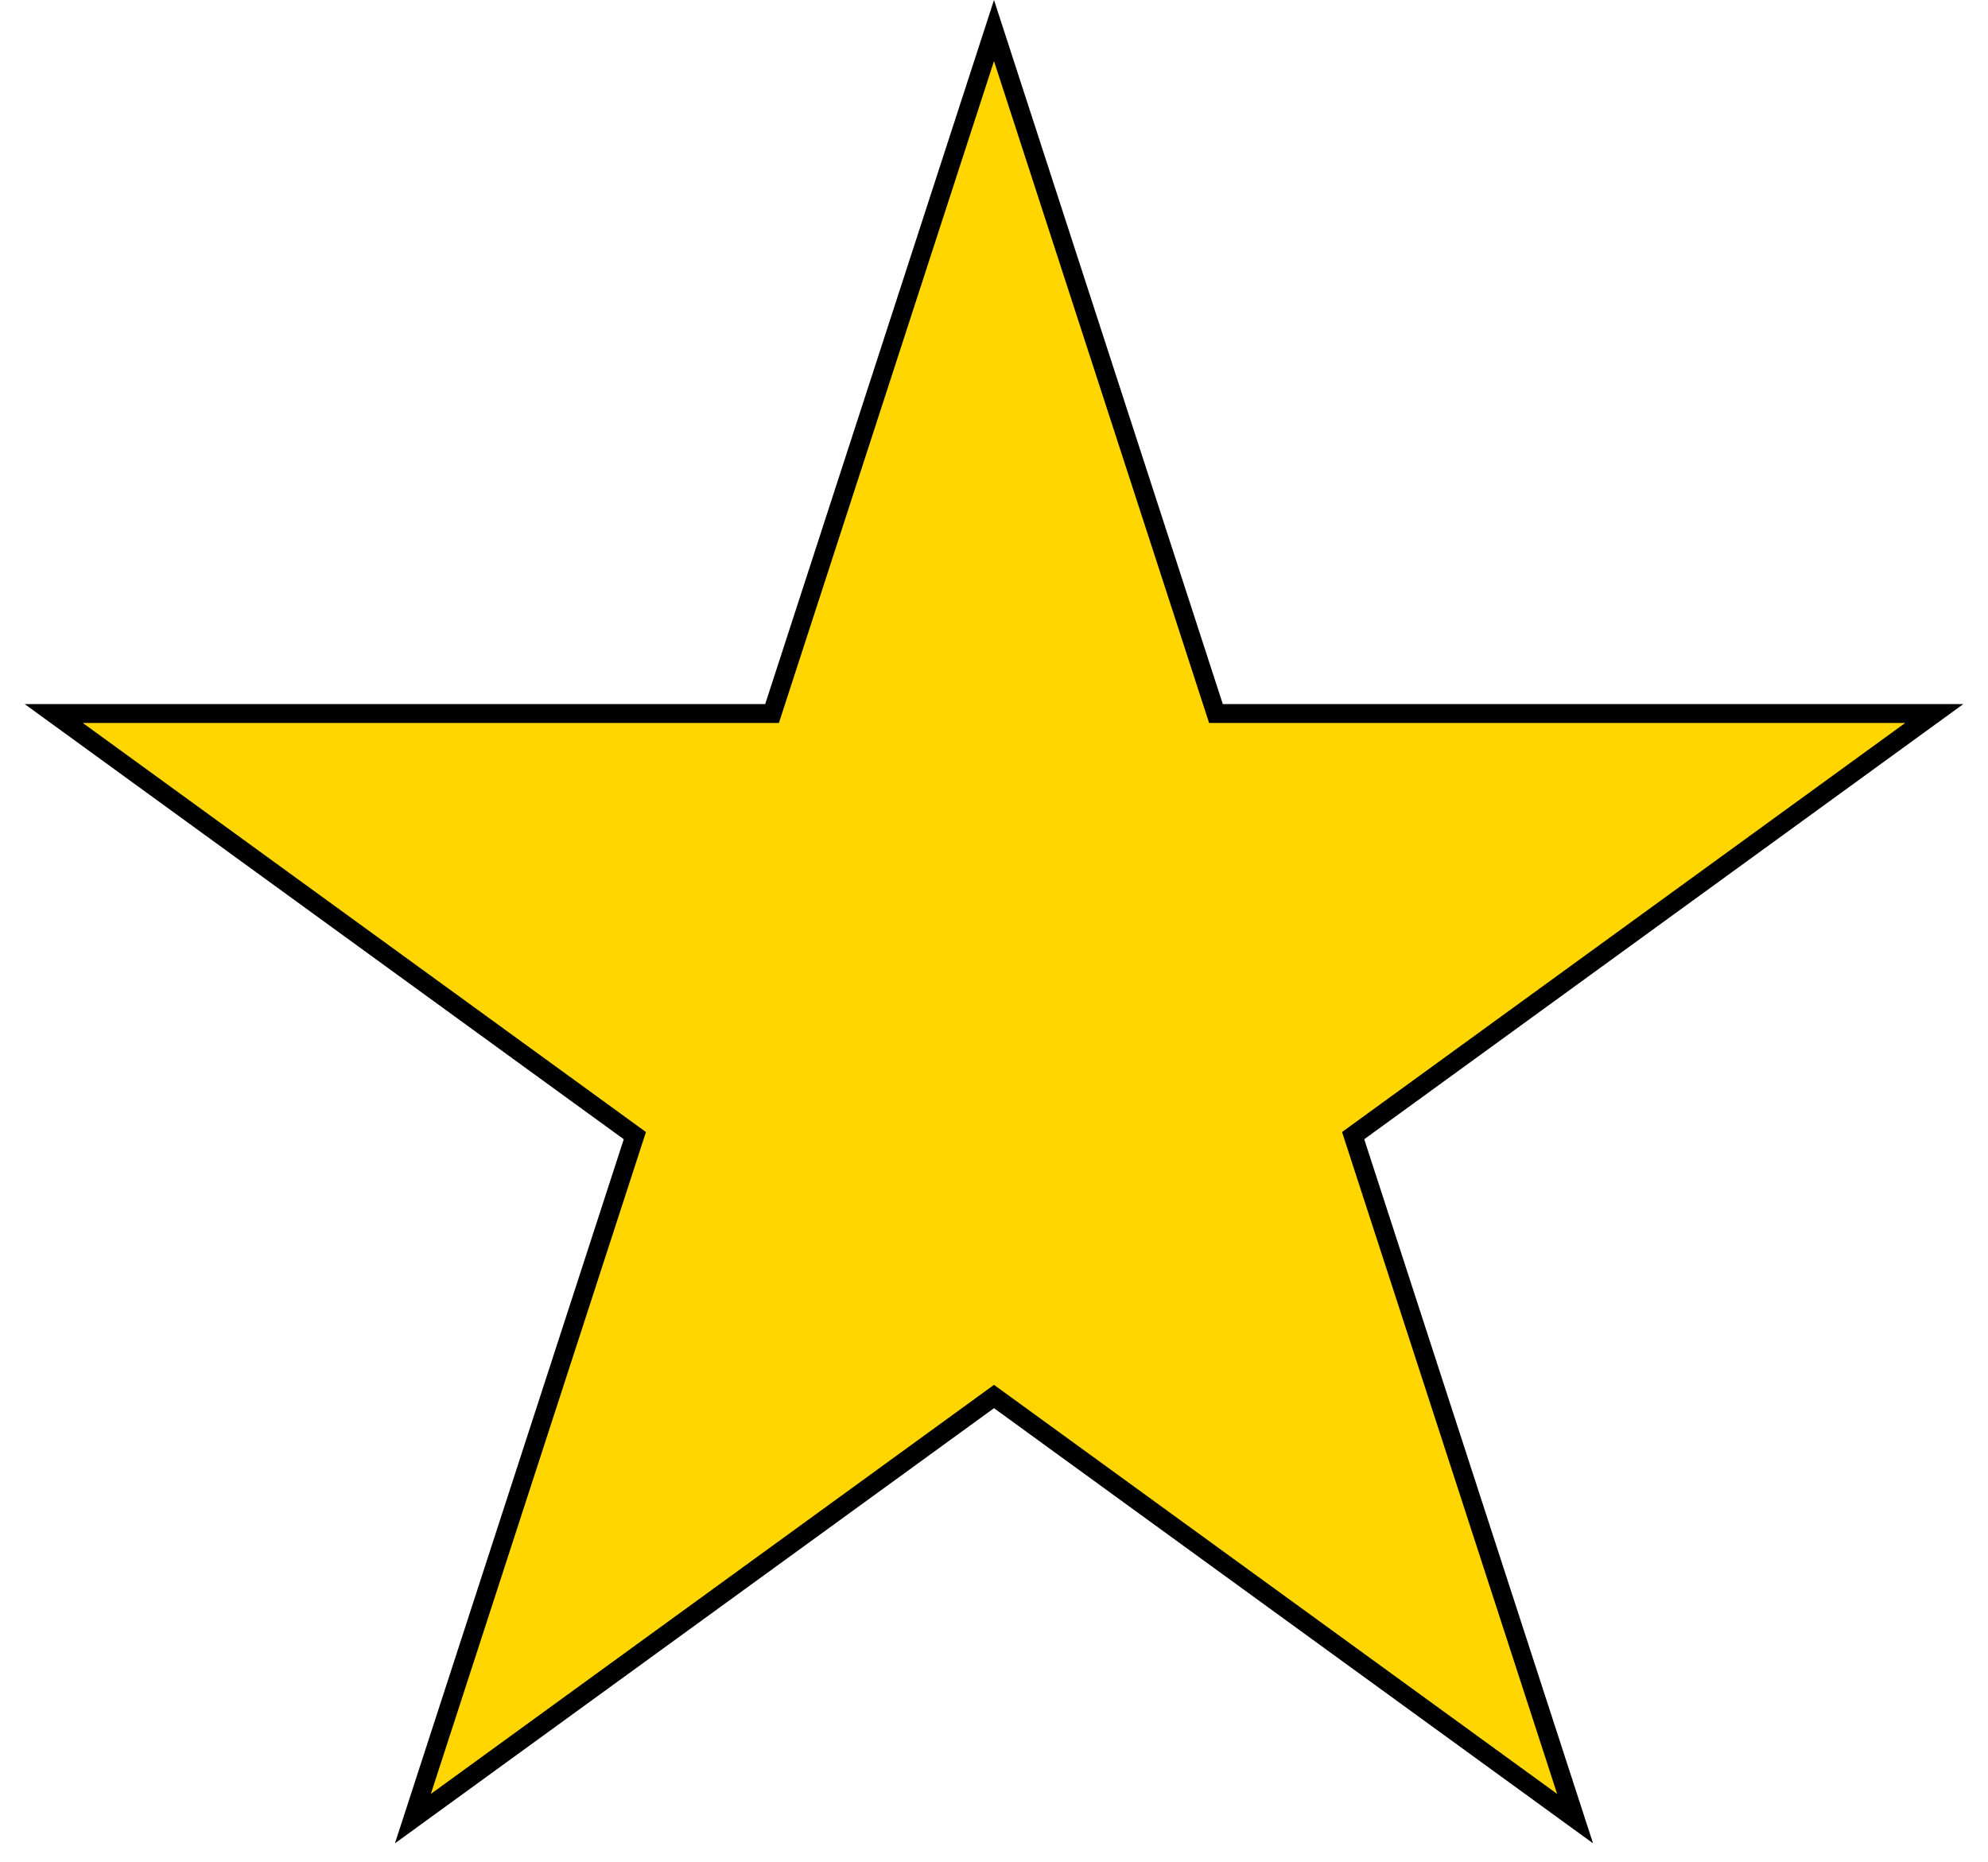 <svg width="79" height="74" viewBox="0 0 79 74" fill="none" xmlns="http://www.w3.org/2000/svg">
<path d="M39.5 1.214L48.236 28.101L48.32 28.36H48.593L76.864 28.36L53.992 44.977L53.772 45.137L53.856 45.396L62.592 72.283L39.72 55.666L39.5 55.506L39.28 55.666L16.408 72.283L25.144 45.396L25.228 45.137L25.008 44.977L2.136 28.36L30.407 28.36H30.68L30.764 28.101L39.5 1.214Z" fill="#FFD600" stroke="black" stroke-width="0.75"/>
</svg>

